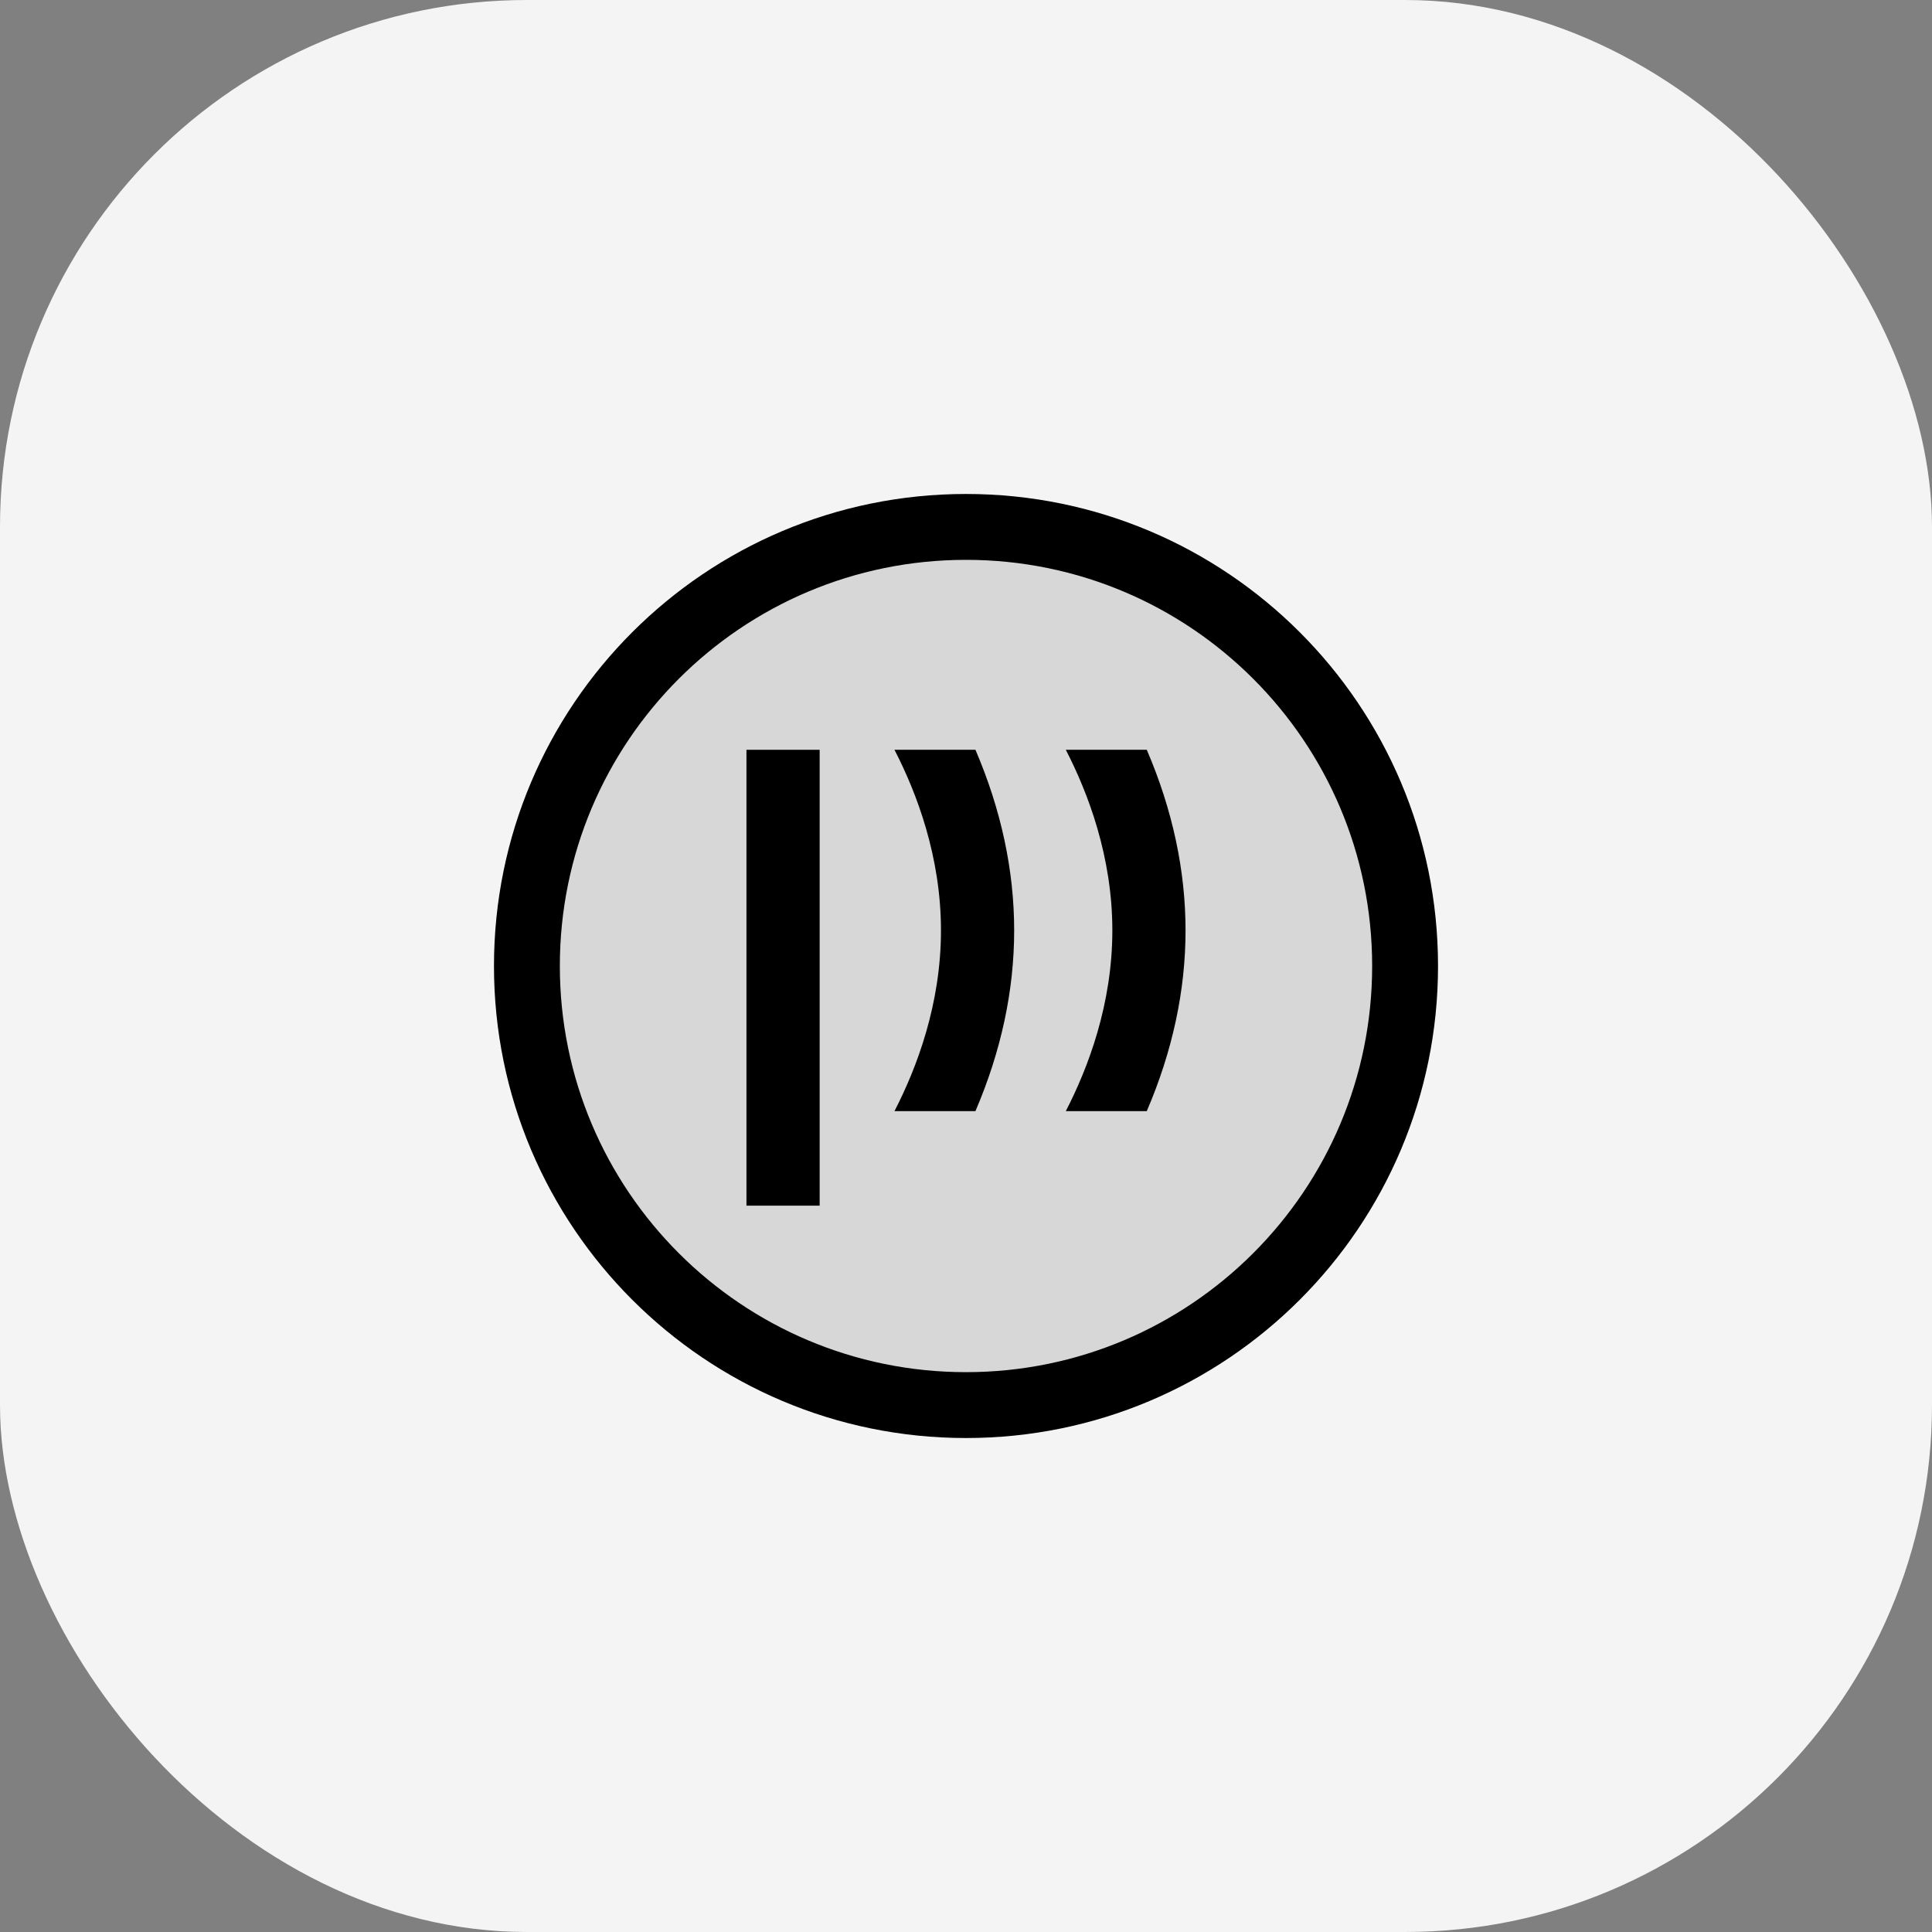 <svg width="44" height="44" viewBox="0 0 44 44" fill="none" xmlns="http://www.w3.org/2000/svg">
<rect x="0" y="0" width="44" height="44" fill="#808080" stroke="none"/>
<rect width="44" height="44" rx="12" fill="#F4F4F4"/>
<circle opacity="0.12" cx="22" cy="22" r="10" fill="black"/>
<path fill-rule="evenodd" clip-rule="evenodd" d="M22 12.75C16.891 12.75 12.75 16.891 12.75 22C12.75 27.109 16.891 31.25 22 31.25C27.109 31.25 31.25 27.109 31.25 22C31.25 16.891 27.109 12.75 22 12.75ZM11.25 22C11.25 16.063 16.063 11.25 22 11.25C27.937 11.25 32.75 16.063 32.75 22C32.75 27.937 27.937 32.75 22 32.75C16.063 32.75 11.25 27.937 11.25 22Z" fill="black"/>
<path d="M18.667 17.076H17V27.458H18.667V17.076Z" fill="black"/>
<path d="M22.215 17.076H20.371C20.884 18.07 21.43 19.52 21.43 21.19C21.43 22.861 20.884 24.311 20.371 25.305H22.215C22.8 23.942 23.097 22.558 23.097 21.19C23.097 19.823 22.8 18.439 22.215 17.076Z" fill="black"/>
<path d="M26.117 17.076H24.273C24.786 18.07 25.333 19.52 25.333 21.19C25.333 22.861 24.786 24.311 24.273 25.305H26.117C26.703 23.941 27 22.558 27 21.19C27 19.823 26.703 18.439 26.117 17.076Z" fill="black"/>
</svg>
